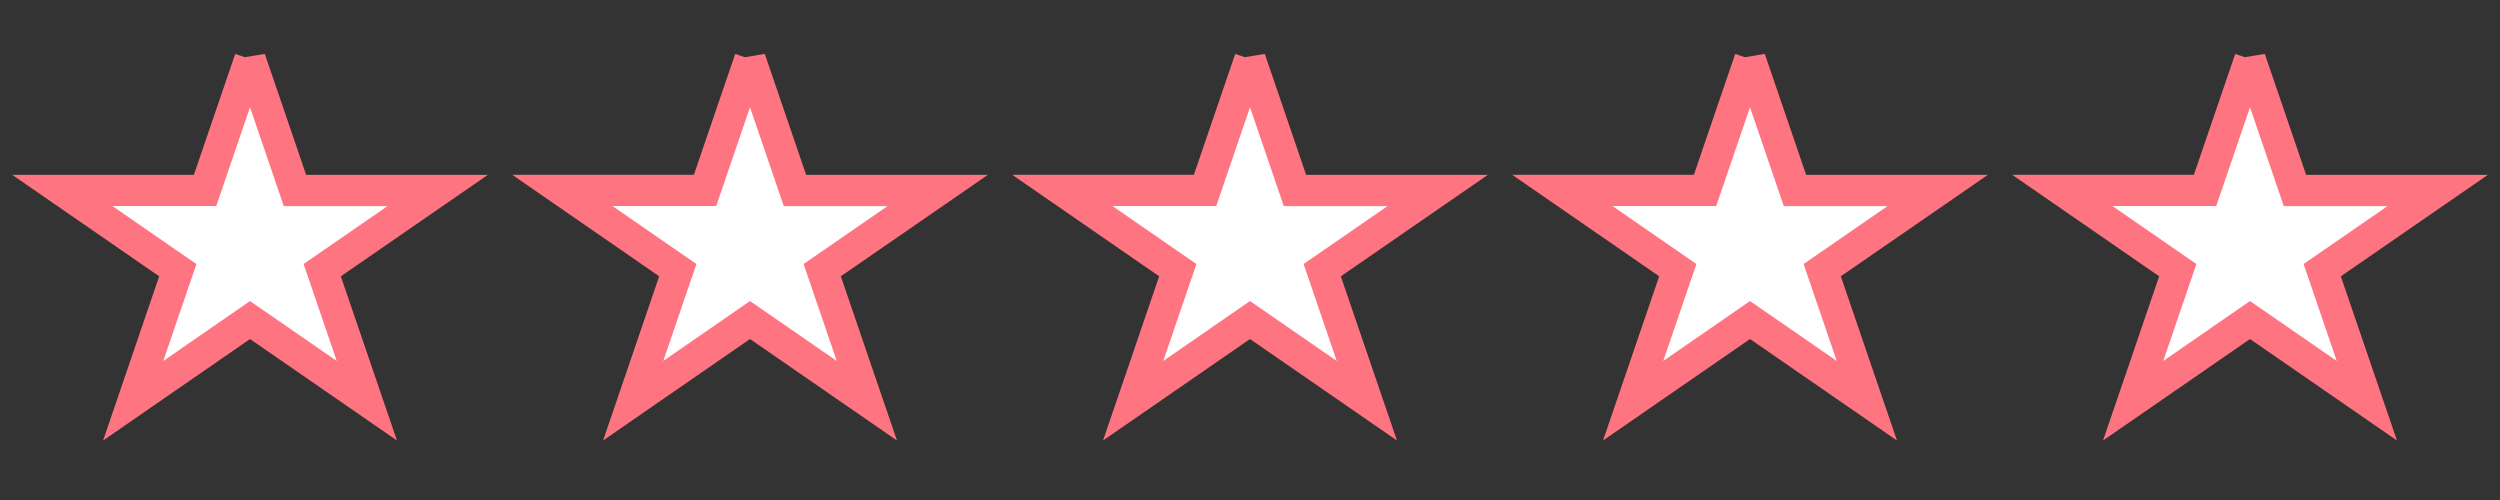 <svg width="80" height="16" fill="none" xmlns="http://www.w3.org/2000/svg"><rect width="100%" height="100%" fill="#333333" stroke="none"/><path d="M8 1.886l1.323 3.87.116.34h4.566L10.622 8.43l-.311.215.122.358 1.306 3.82-3.455-2.386L8 10.242l-.284.196-3.454 2.386 1.305-3.82.123-.358-.312-.215-3.382-2.336h4.566l.115-.338L8 1.887zm16 0l1.323 3.87.116.34h4.566L26.622 8.43l-.311.215.122.358 1.306 3.82-3.455-2.386-.284-.196-.284.196-3.454 2.386 1.305-3.82.123-.358-.312-.215-3.382-2.336h4.566l.115-.338L24 1.887zm16 0l1.323 3.87.116.34h4.566L42.622 8.43l-.311.215.122.358 1.306 3.82-3.455-2.386-.284-.196-.284.196-3.455 2.386 1.306-3.82.123-.358-.312-.215-3.382-2.336h4.566l.115-.338L40 1.887zm16 0l1.323 3.87.116.34h4.566L58.622 8.43l-.311.215.122.358 1.306 3.82-3.455-2.386-.284-.196-.284.196-3.455 2.386 1.306-3.82.122-.358-.311-.215-3.383-2.336h4.566l.116-.338L56 1.887zm16 0l1.323 3.87.116.34h4.566L74.622 8.43l-.311.215.122.358 1.306 3.82-3.455-2.386-.284-.196-.284.196-3.455 2.386 1.306-3.82.122-.358-.311-.215-3.383-2.336h4.566l.116-.338L72 1.887z" fill="#fff" stroke="#FF7481"/></svg>